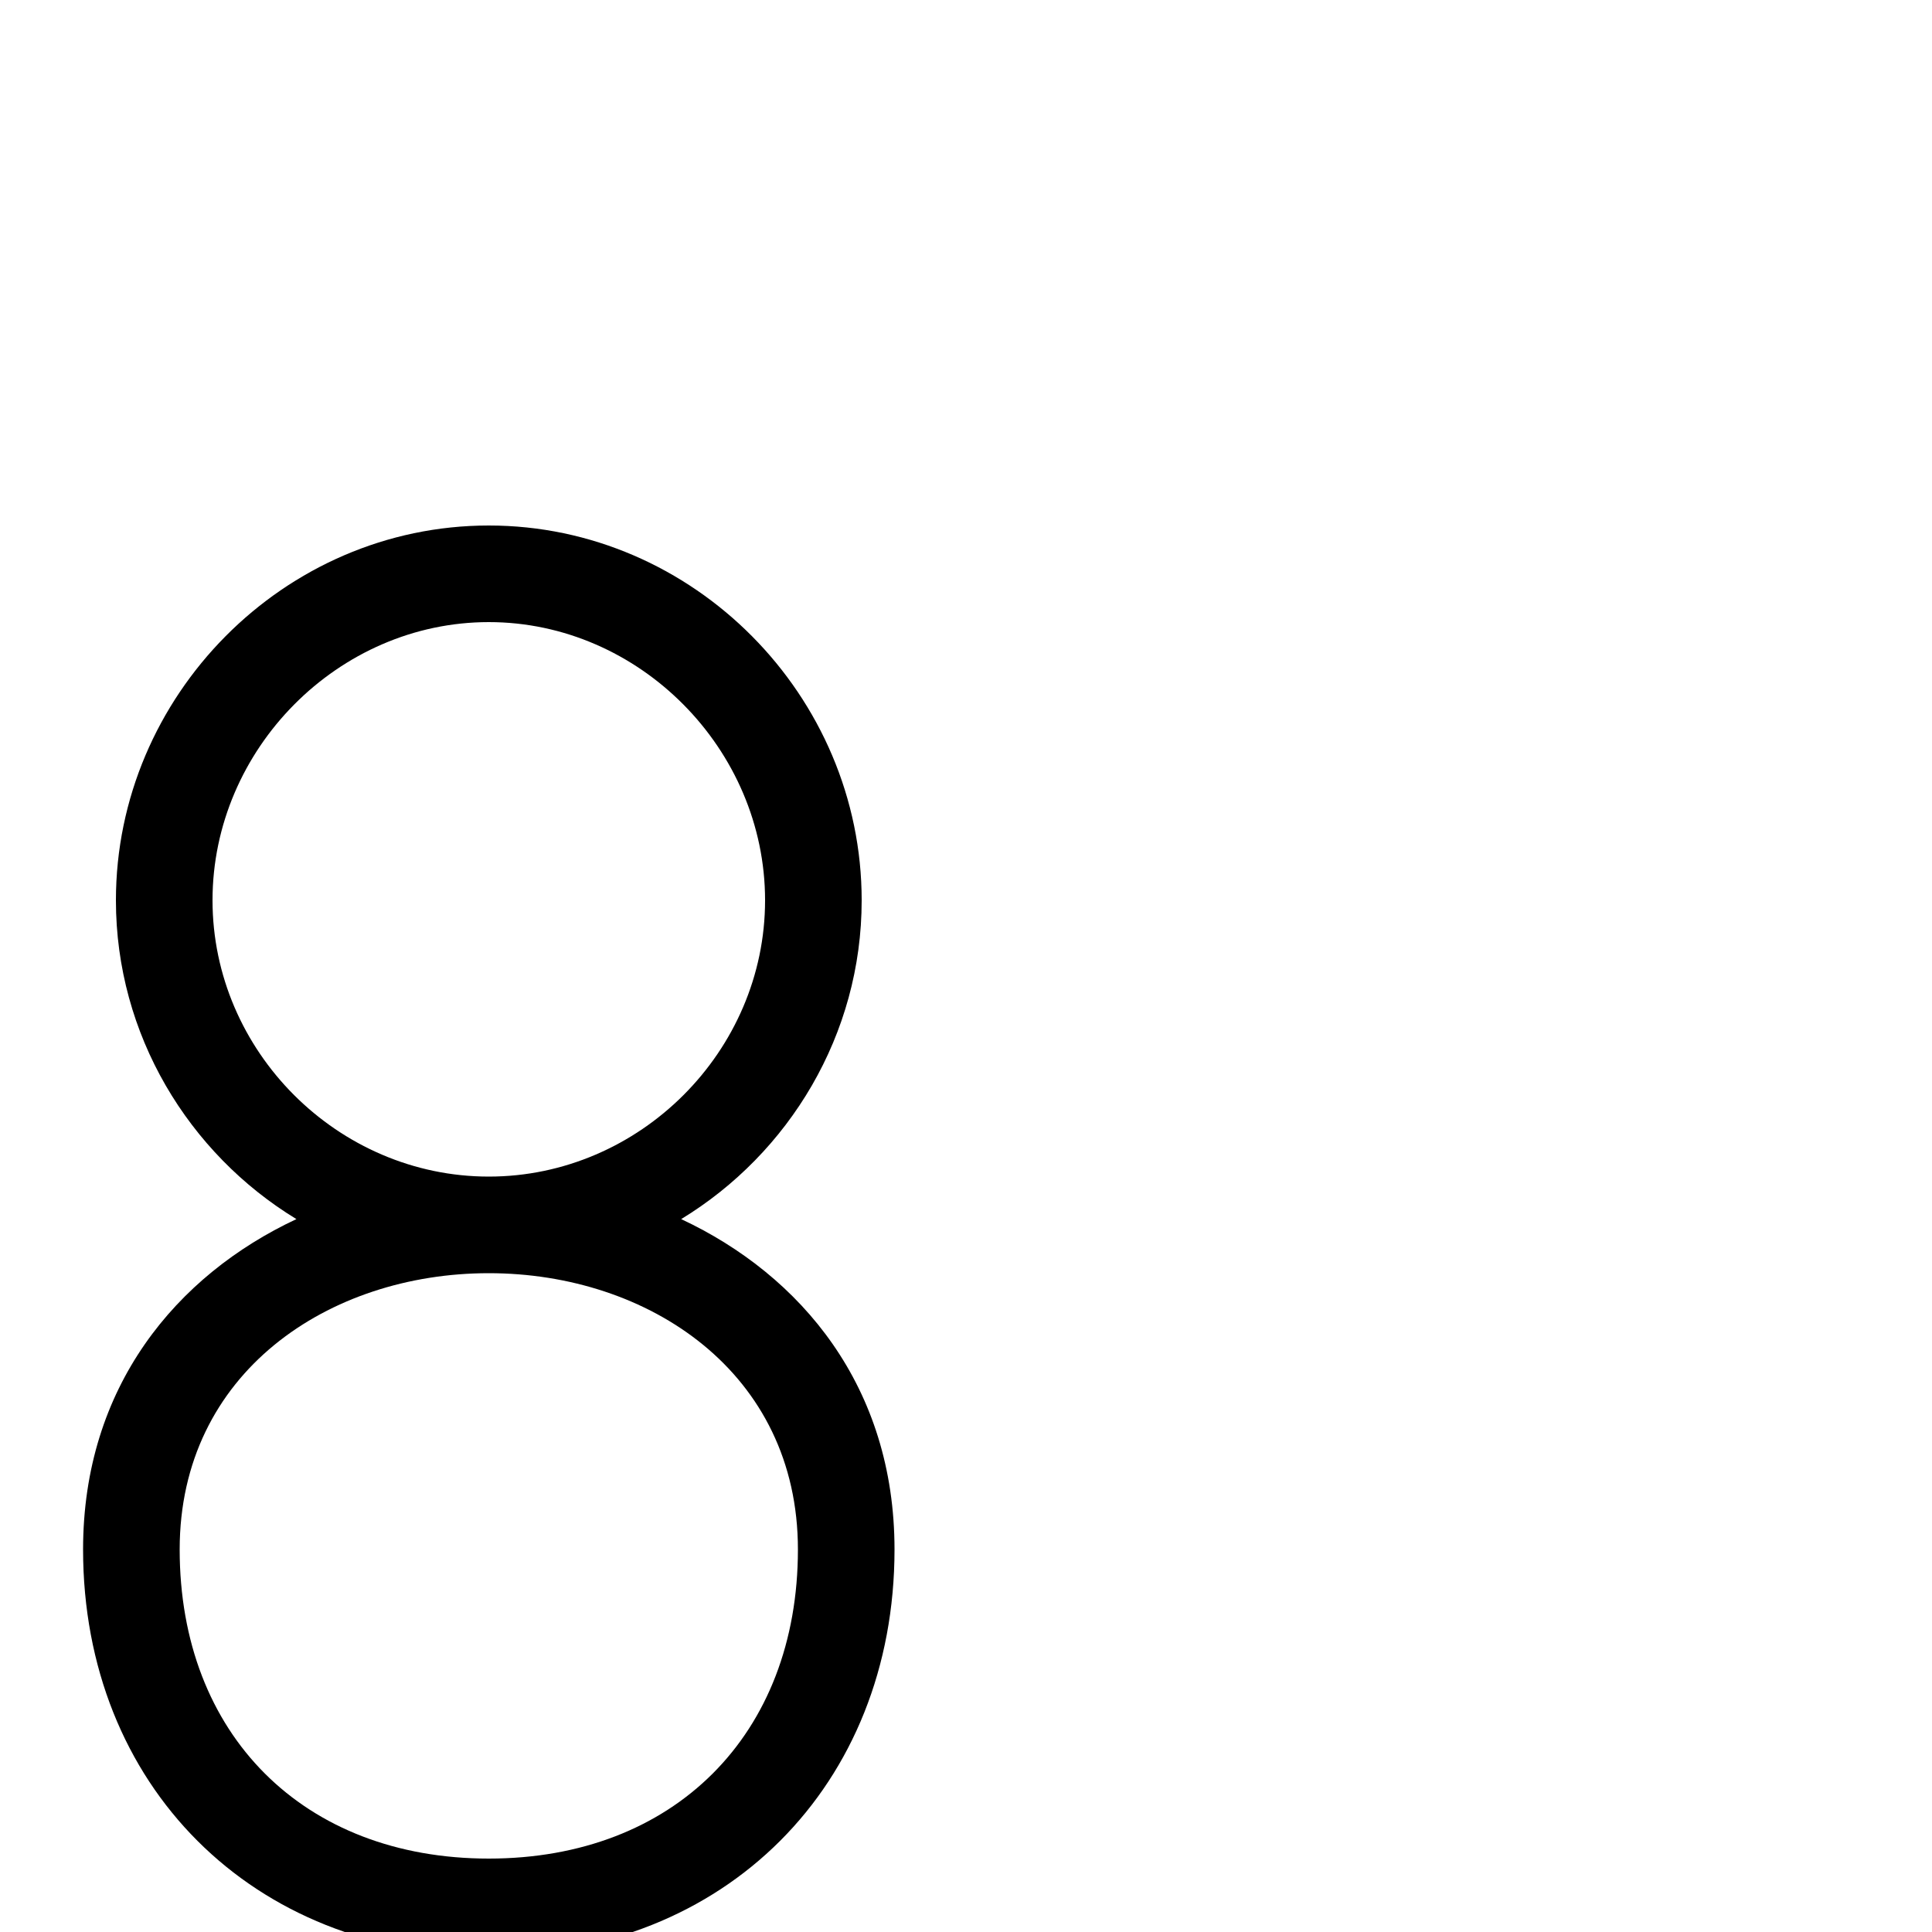 <svg xmlns="http://www.w3.org/2000/svg" viewBox="0 -1000 1000 1000">
	<path fill="#000000" d="M60 -534C60 -464.436 97.599 -402.974 153.419 -368.993C91.256 -339.877 43 -282.208 43 -198C43 -75.853 130.853 12 253 12C375.147 12 463 -75.853 463 -198C463 -282.208 414.744 -339.878 352.581 -368.993C408.401 -402.974 446 -464.436 446 -534C446 -639.745 359.085 -728 253 -728C146.915 -728 60 -639.745 60 -534ZM93 -198C93 -289.606 170.282 -341 253 -341C335.718 -341 413 -289.605 413 -198C413 -102.147 348.853 -38 253 -38C157.147 -38 93 -102.147 93 -198ZM253 -391C174.886 -391 110 -455.886 110 -534C110 -612.255 175.085 -678 253 -678C330.915 -678 396 -612.255 396 -534C396 -455.886 331.114 -391 253 -391Z"/>
</svg>
